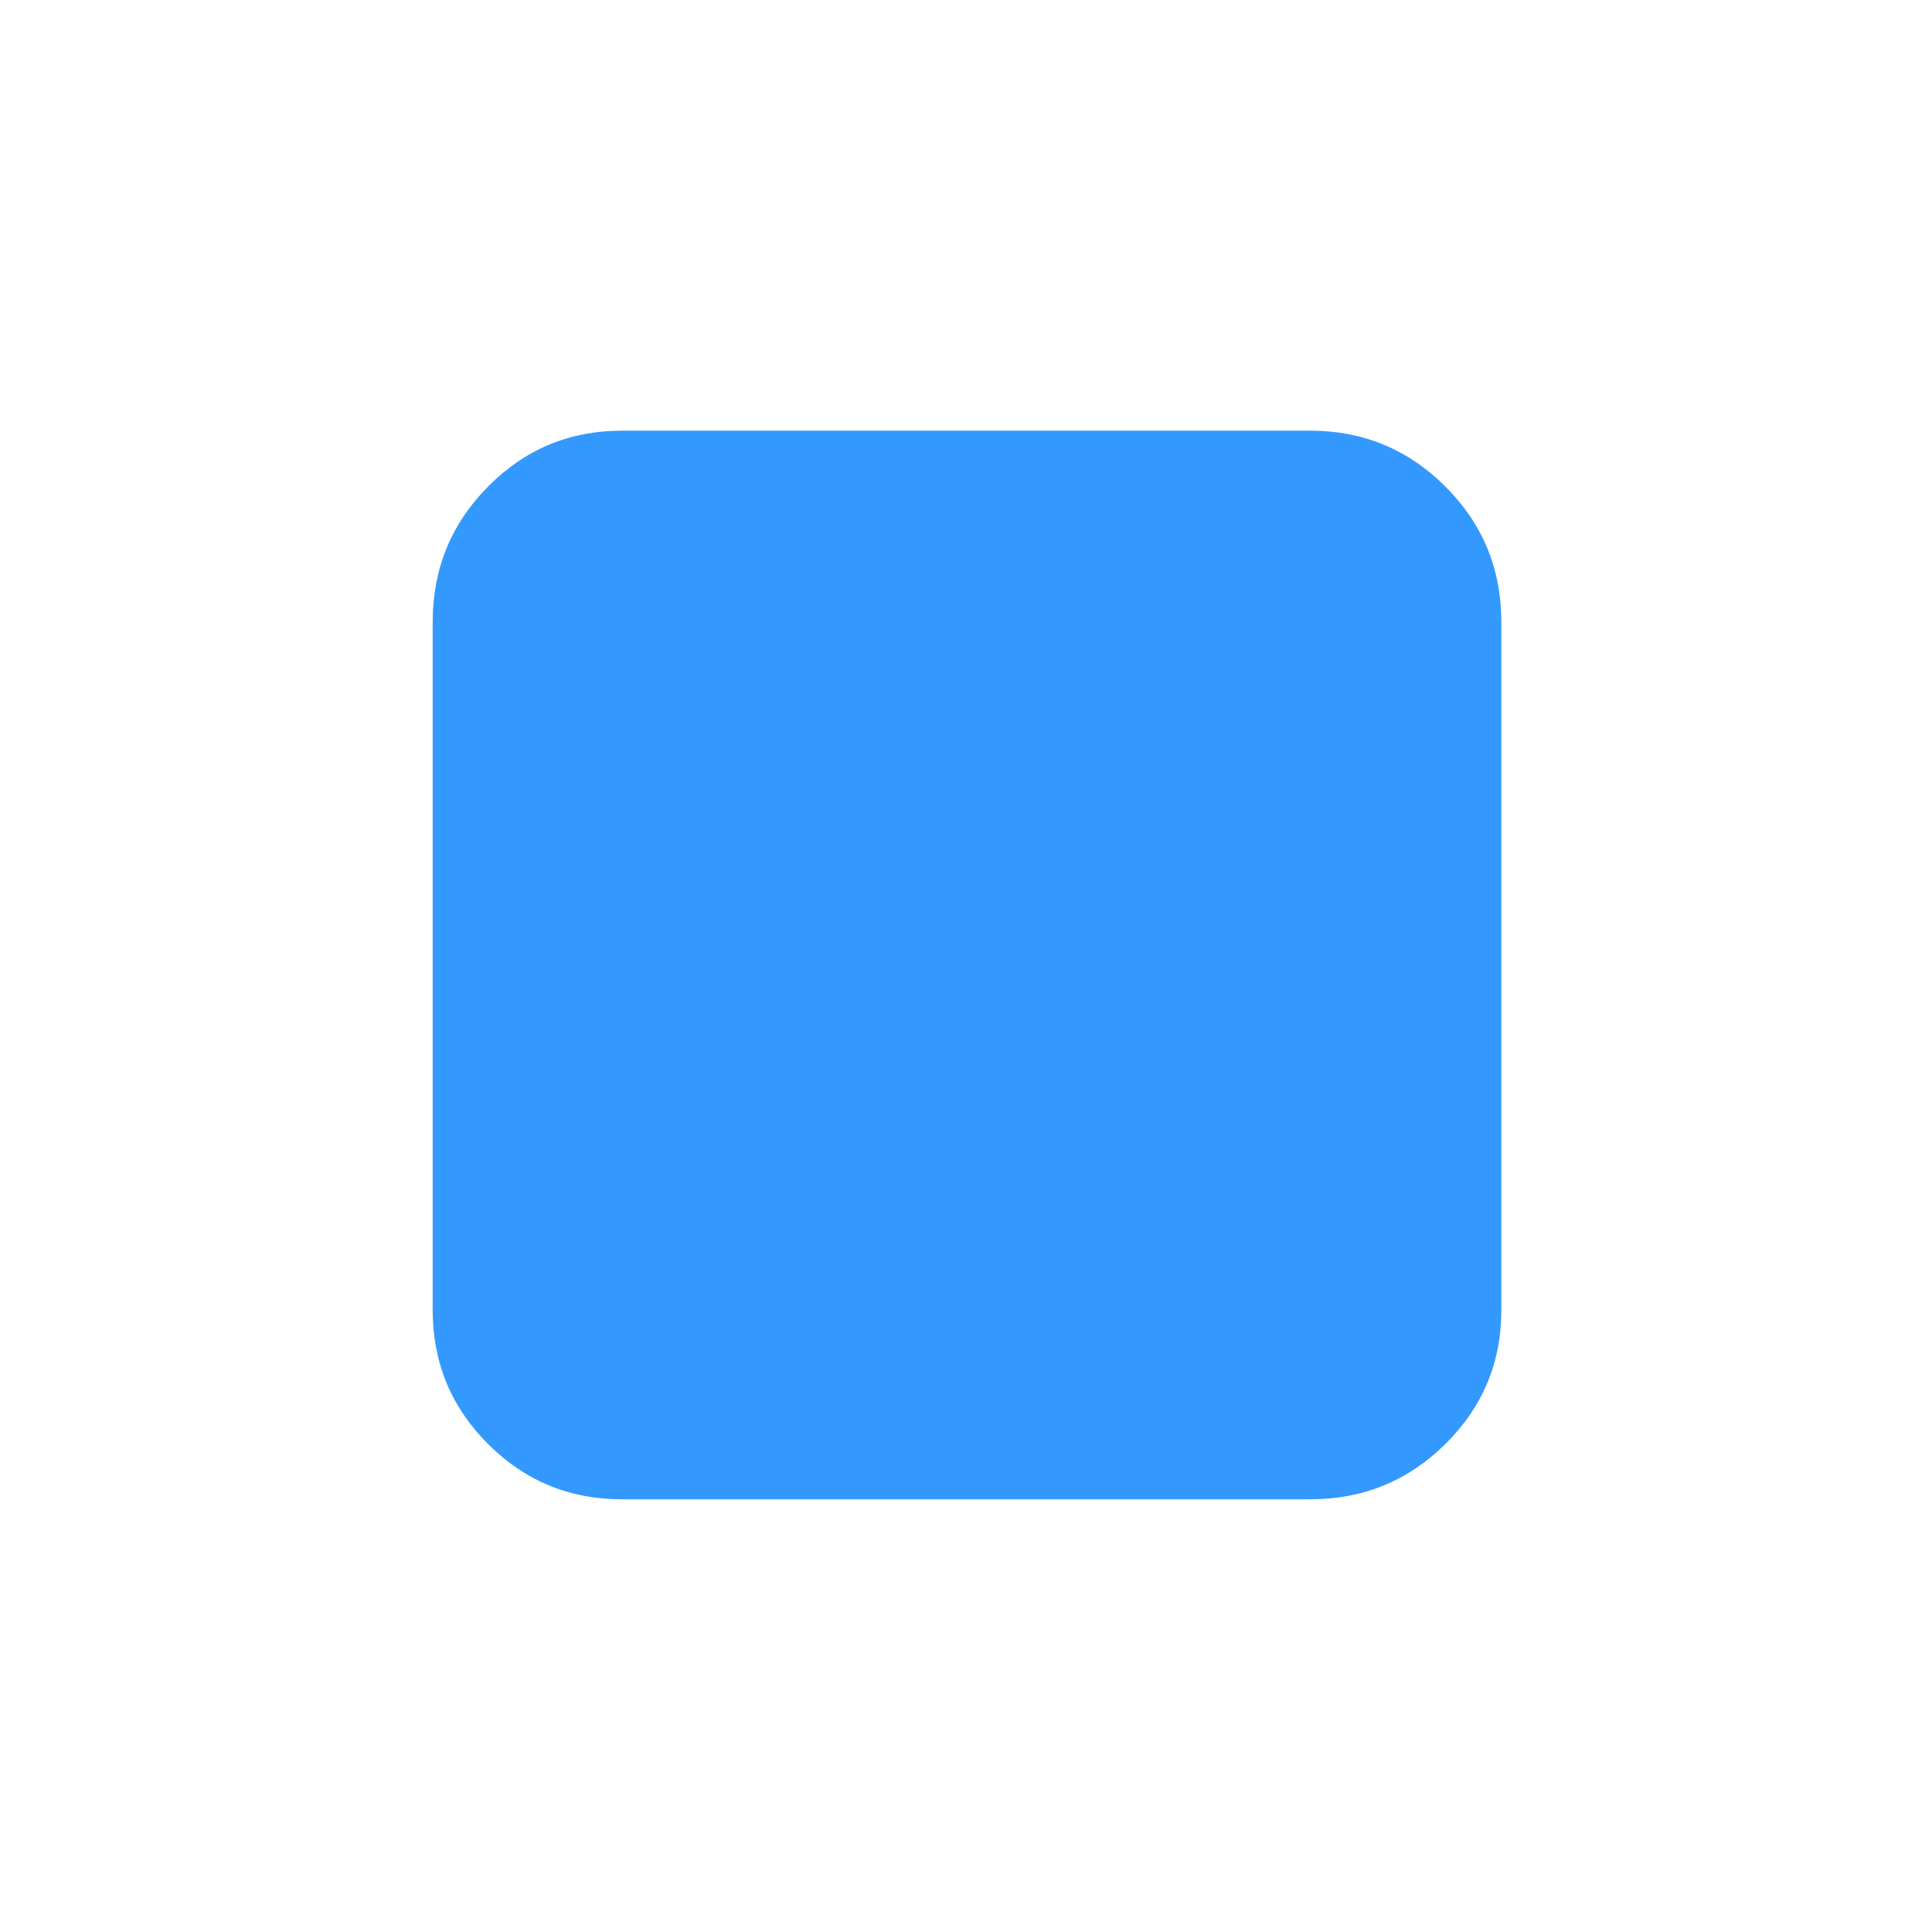<svg xmlns="http://www.w3.org/2000/svg" height="36" viewBox="0 96 960 960" width="36" fill="#3399ff"><path d="M309 841q-39.025 0-66.512-27.487Q215 786.025 215 747V405q0-39.438 27.488-67.219Q269.975 310 309 310h342q39.438 0 67.219 27.781Q746 365.562 746 405v342q0 39.025-27.781 66.513Q690.438 841 651 841H309Z"/></svg>